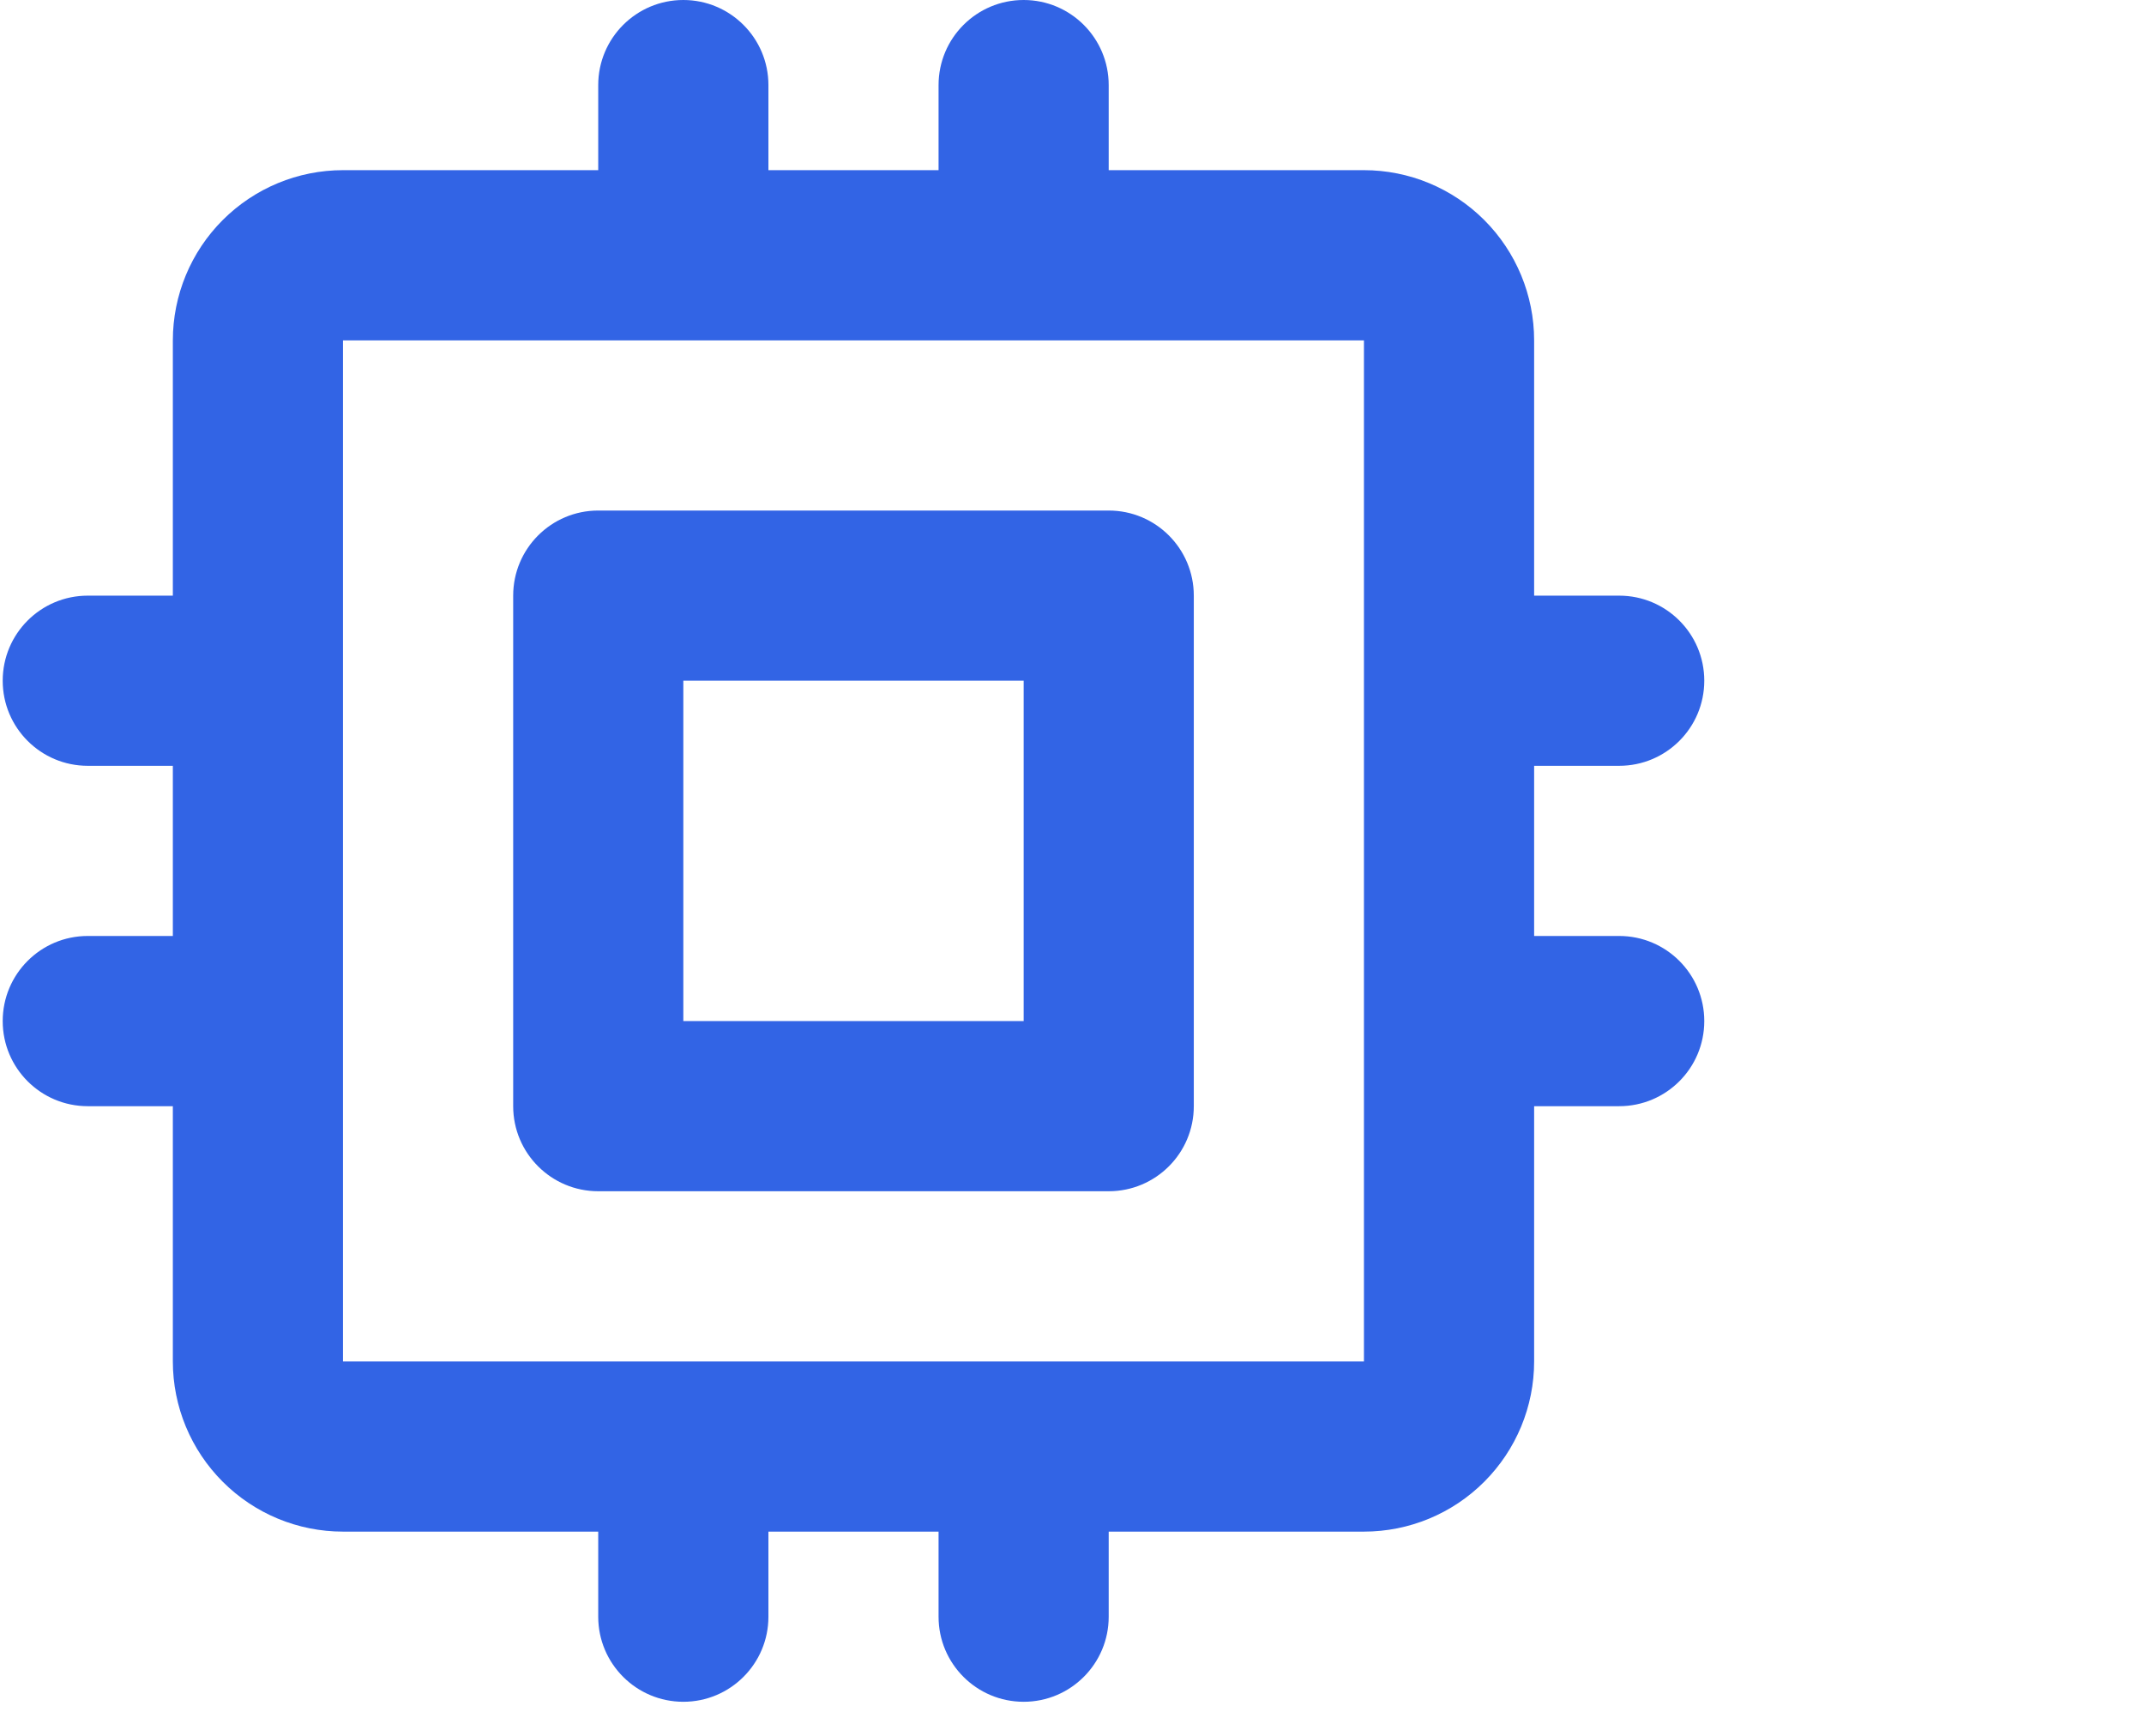 <svg width="42" height="34" viewBox="0 0 42 34" fill="none" xmlns="http://www.w3.org/2000/svg">
<path d="M6.719 6.667V26.667H26.719V6.667H6.719ZM21.719 10C22.64 10 23.386 10.746 23.386 11.667V21.667C23.386 22.587 22.64 23.333 21.719 23.333H11.719C10.799 23.333 10.053 22.587 10.053 21.667V11.667C10.053 10.746 10.799 10 11.719 10H21.719ZM13.386 20H20.053V13.333H13.386V20ZM30.053 11.667H31.719C32.64 11.667 33.386 12.413 33.386 13.333C33.386 14.254 32.64 15 31.719 15H30.053V18.333H31.719C32.64 18.333 33.386 19.079 33.386 20C33.386 20.921 32.64 21.667 31.719 21.667H30.053V26.667C30.053 27.551 29.701 28.398 29.076 29.023C28.451 29.649 27.604 30 26.719 30H21.719V31.667C21.719 32.587 20.973 33.333 20.053 33.333C19.132 33.333 18.386 32.587 18.386 31.667V30H15.053V31.667C15.053 32.587 14.306 33.333 13.386 33.333C12.466 33.333 11.719 32.587 11.719 31.667V30H6.719C5.835 30 4.988 29.649 4.363 29.023C3.738 28.398 3.386 27.551 3.386 26.667V21.667H1.719C0.799 21.667 0.053 20.921 0.053 20C0.053 19.079 0.799 18.333 1.719 18.333H3.386V15H1.719C0.799 15 0.053 14.254 0.053 13.333C0.053 12.413 0.799 11.667 1.719 11.667H3.386V6.667C3.386 5.783 3.738 4.935 4.363 4.31C4.988 3.685 5.835 3.333 6.719 3.333H11.719V1.667C11.719 0.746 12.466 0 13.386 0C14.306 0 15.053 0.746 15.053 1.667V3.333H18.386V1.667C18.386 0.746 19.132 0 20.053 0C20.973 0 21.719 0.746 21.719 1.667V3.333H26.719C27.604 3.333 28.451 3.685 29.076 4.31C29.701 4.935 30.053 5.783 30.053 6.667V11.667Z" fill="#3264E5"/>
</svg>
